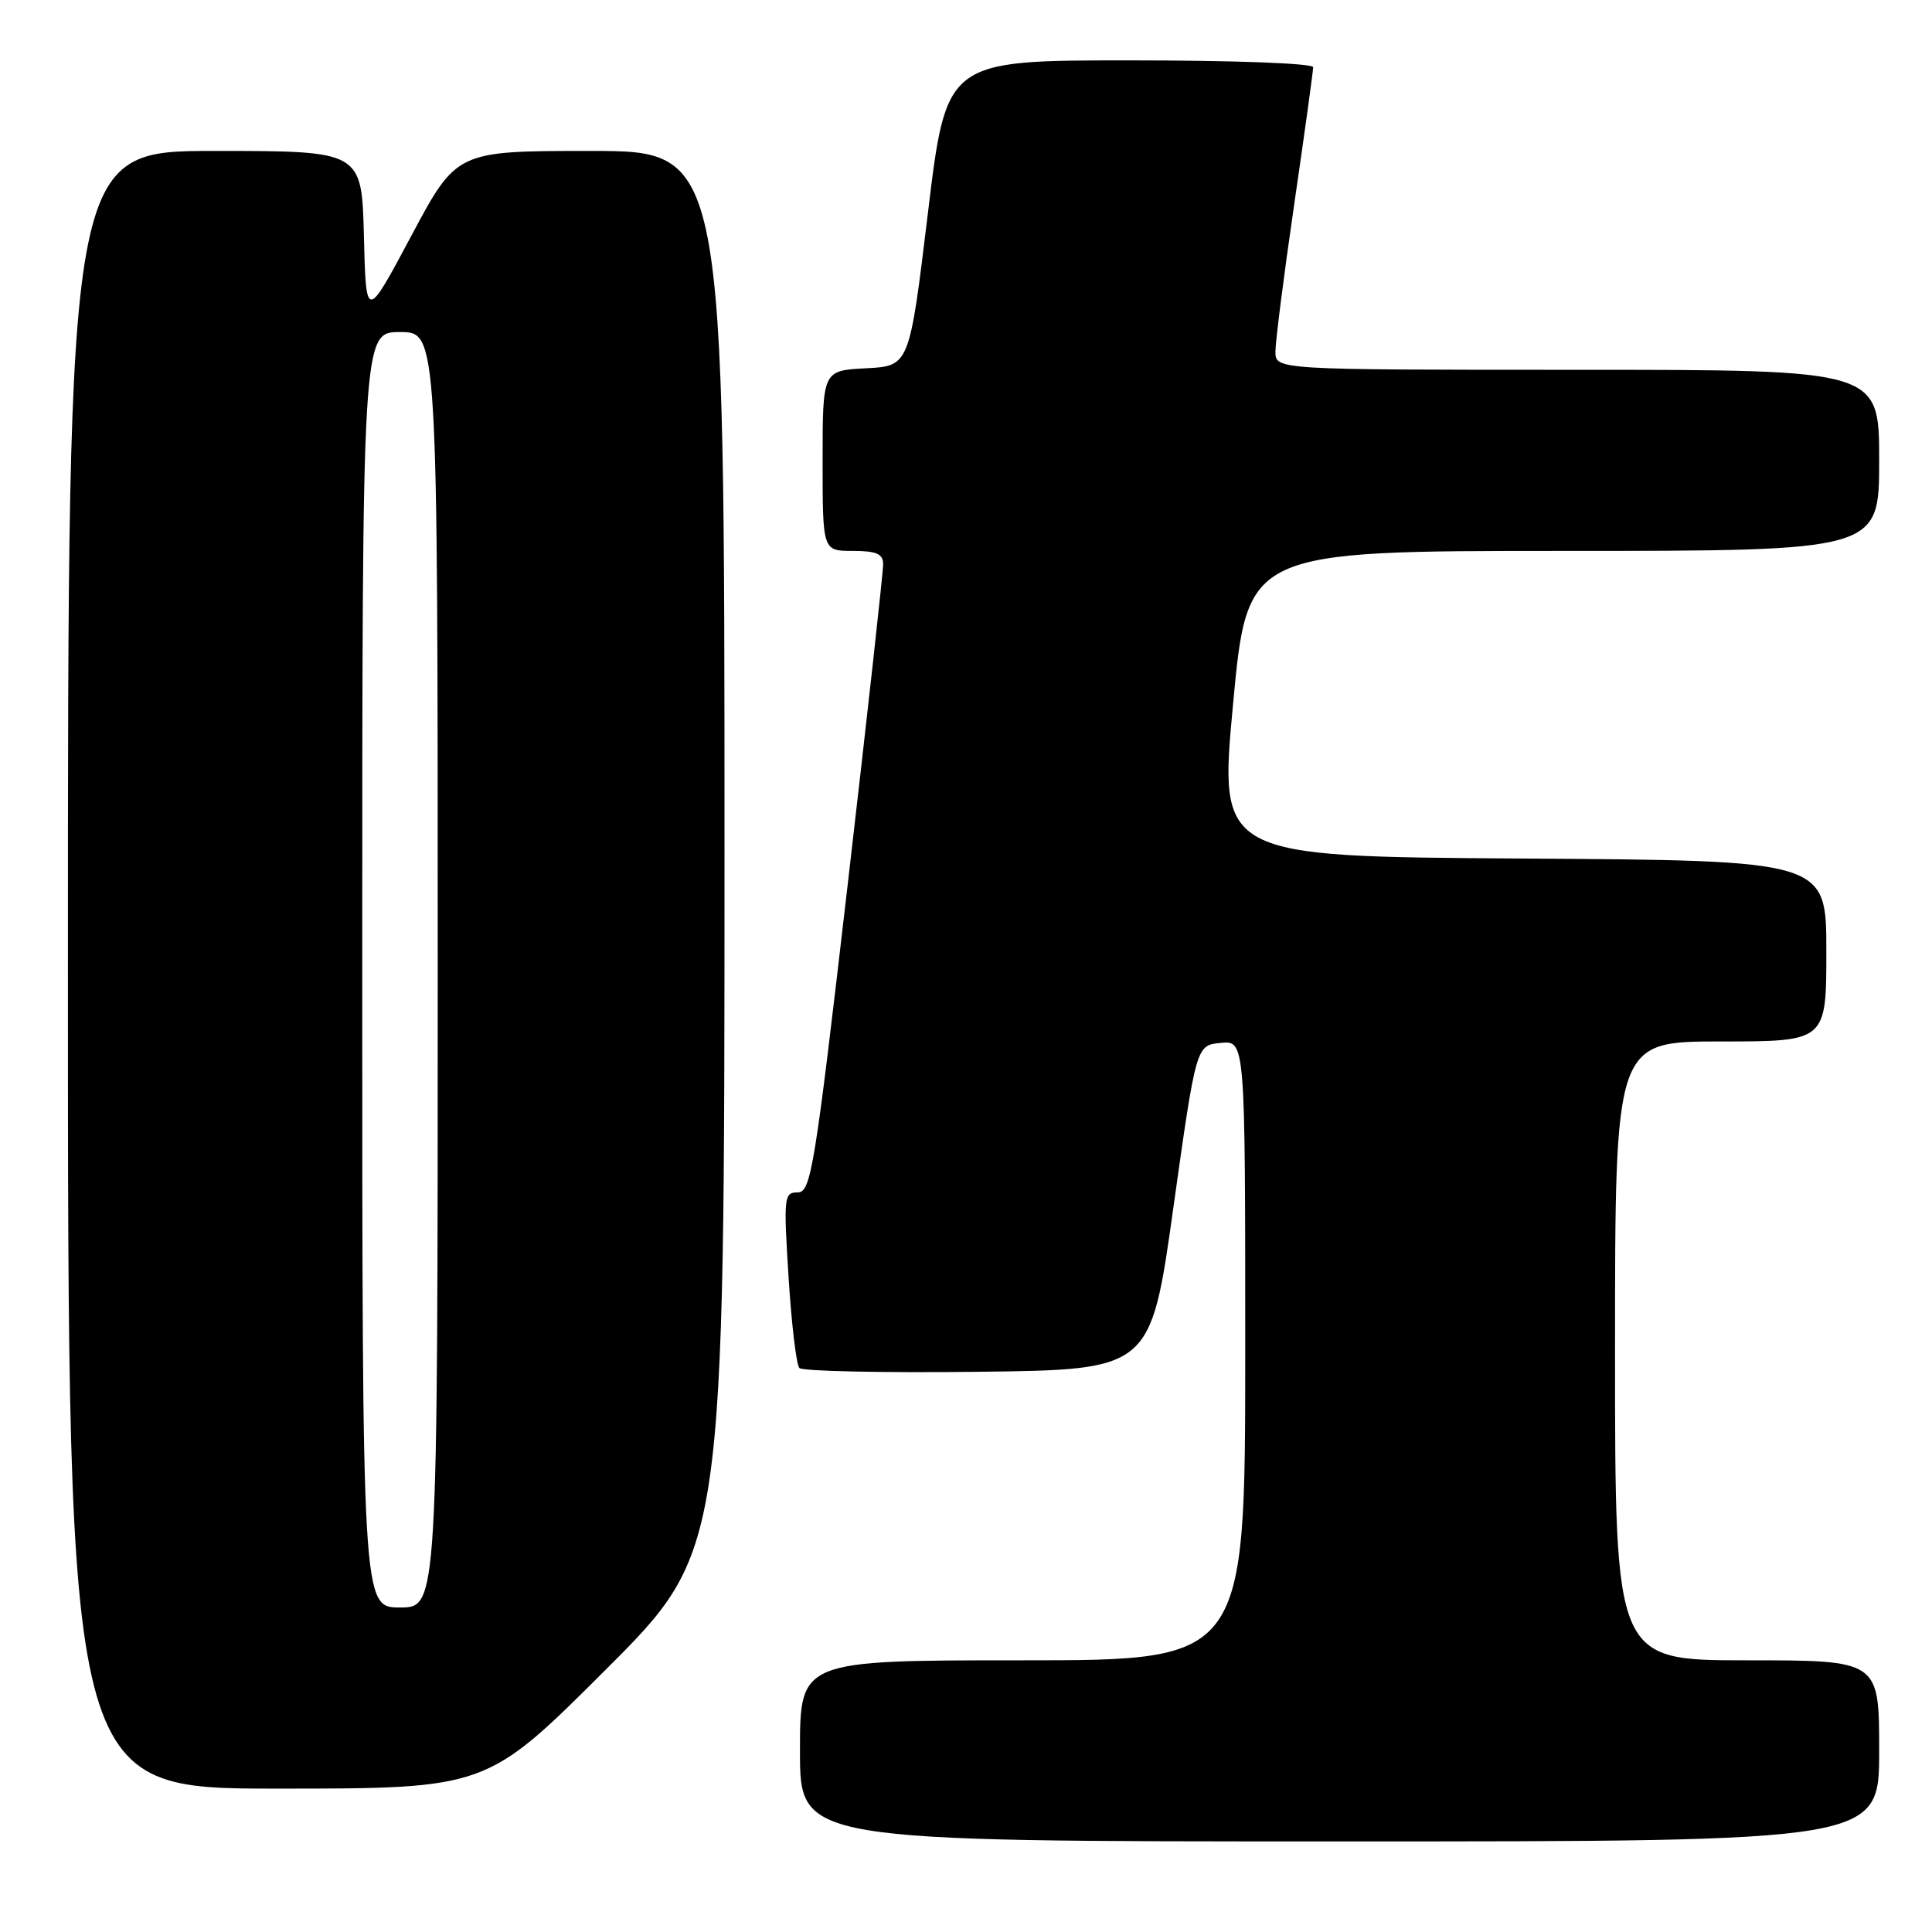 <?xml version="1.0" encoding="UTF-8" standalone="no"?>
<!DOCTYPE svg PUBLIC "-//W3C//DTD SVG 1.1//EN" "http://www.w3.org/Graphics/SVG/1.1/DTD/svg11.dtd" >
<svg xmlns="http://www.w3.org/2000/svg" xmlns:xlink="http://www.w3.org/1999/xlink" version="1.1" viewBox="0 0 256 256">
 <g >
 <path fill="currentColor"
d=" M 249.00 232.00 C 249.00 220.00 249.00 220.00 231.50 220.00 C 214.00 220.00 214.00 220.00 214.00 179.00 C 214.00 138.00 214.00 138.00 228.00 138.00 C 242.00 138.00 242.00 138.00 242.00 126.01 C 242.00 114.02 242.00 114.02 201.75 113.76 C 161.50 113.50 161.50 113.50 163.39 93.25 C 165.29 73.00 165.29 73.00 207.14 73.00 C 249.00 73.00 249.00 73.00 249.00 61.00 C 249.00 49.00 249.00 49.00 209.00 49.00 C 169.00 49.00 169.00 49.00 169.00 46.59 C 169.00 45.27 170.12 36.45 171.50 27.00 C 172.88 17.55 174.00 9.41 174.00 8.91 C 174.00 8.39 163.57 8.00 149.70 8.00 C 125.39 8.00 125.39 8.00 122.95 28.25 C 120.50 48.50 120.50 48.50 114.75 48.80 C 109.00 49.10 109.00 49.10 109.00 61.05 C 109.00 73.00 109.00 73.00 113.00 73.00 C 116.13 73.00 117.01 73.38 117.02 74.75 C 117.04 75.71 114.92 94.84 112.32 117.25 C 107.94 155.04 107.46 158.00 105.69 158.00 C 103.88 158.00 103.82 158.60 104.49 169.25 C 104.88 175.44 105.52 180.85 105.92 181.27 C 106.31 181.69 116.95 181.92 129.55 181.77 C 152.47 181.50 152.47 181.50 155.48 160.00 C 158.50 138.50 158.50 138.50 161.75 138.19 C 165.00 137.87 165.00 137.87 165.00 178.94 C 165.00 220.00 165.00 220.00 135.50 220.00 C 106.00 220.00 106.00 220.00 106.00 232.00 C 106.00 244.00 106.00 244.00 177.50 244.00 C 249.00 244.00 249.00 244.00 249.00 232.00 Z  M 80.24 221.26 C 96.00 205.52 96.00 205.52 96.00 112.76 C 96.00 20.00 96.00 20.00 78.25 20.00 C 60.50 20.00 60.50 20.00 54.50 31.25 C 48.50 42.50 48.50 42.50 48.22 31.25 C 47.93 20.00 47.93 20.00 28.47 20.00 C 9.00 20.00 9.00 20.00 9.00 128.50 C 9.00 237.00 9.00 237.00 36.74 237.00 C 64.48 237.00 64.48 237.00 80.24 221.26 Z  M 48.00 128.50 C 48.00 44.00 48.00 44.00 53.00 44.00 C 58.00 44.00 58.00 44.00 58.00 128.50 C 58.00 213.00 58.00 213.00 53.00 213.00 C 48.00 213.00 48.00 213.00 48.00 128.50 Z "/>
</g>
</svg>